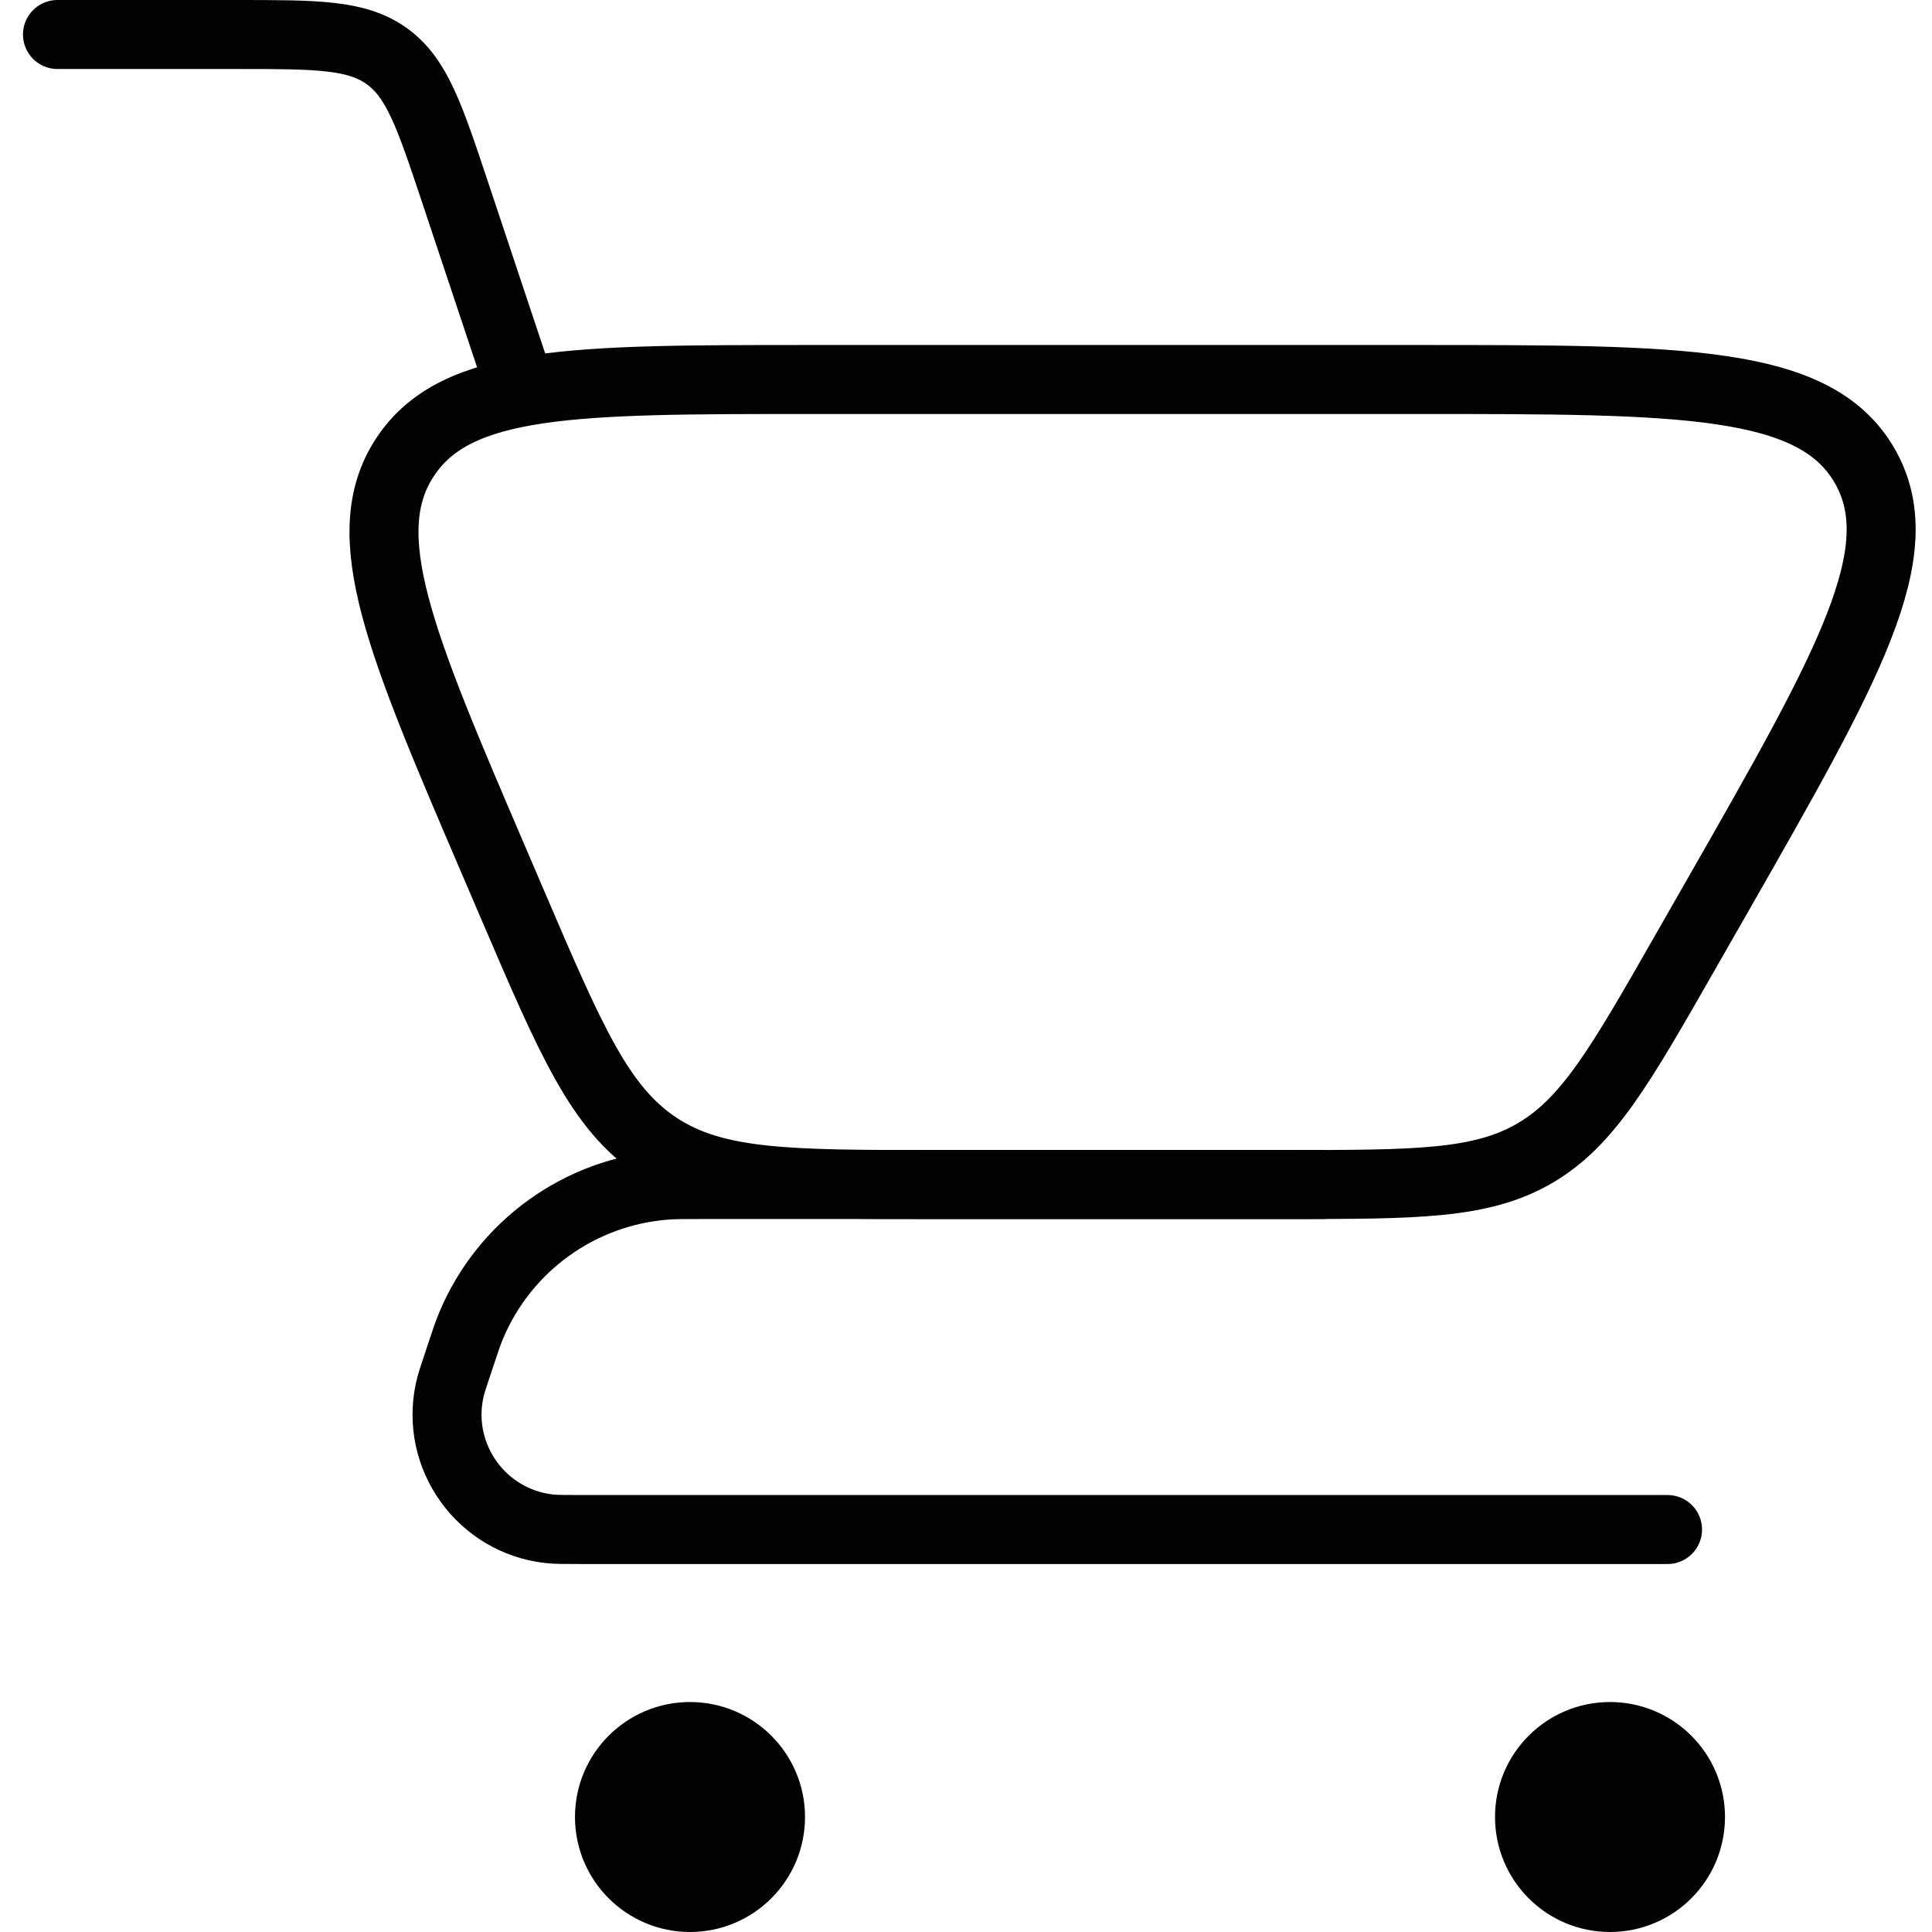 <svg width="28" height="28" viewBox="0 0 28 28" fill="none" xmlns="http://www.w3.org/2000/svg">
<path d="M0.833 0.5H3.431C4.59 0.5 5.17 0.5 5.607 0.815C6.043 1.129 6.226 1.679 6.593 2.779L7.5 5.5" stroke="#020202" stroke-linecap="round"/>
<path d="M24.167 22.167H8.418C8.175 22.167 8.053 22.167 7.96 22.156C6.981 22.047 6.31 21.116 6.516 20.152C6.535 20.061 6.574 19.946 6.651 19.715C6.736 19.458 6.779 19.329 6.826 19.216C7.31 18.057 8.405 17.268 9.658 17.176C9.78 17.167 9.915 17.167 10.186 17.167H19.167" stroke="#020202" stroke-linecap="round" stroke-linejoin="round"/>
<path d="M18.631 17.167H13.563C11.431 17.167 10.364 17.167 9.53 16.616C8.695 16.066 8.275 15.086 7.435 13.126L7.154 12.47C5.804 9.322 5.13 7.748 5.871 6.624C6.612 5.5 8.324 5.5 11.749 5.5H20.551C24.382 5.5 26.298 5.5 27.021 6.745C27.744 7.99 26.793 9.654 24.892 12.981L24.419 13.808C23.483 15.447 23.015 16.266 22.239 16.716C21.463 17.167 20.519 17.167 18.631 17.167Z" stroke="#020202" stroke-linecap="round"/>
<path d="M24.5 26.333C24.5 26.978 23.978 27.5 23.333 27.5C22.689 27.5 22.167 26.978 22.167 26.333C22.167 25.689 22.689 25.167 23.333 25.167C23.978 25.167 24.5 25.689 24.5 26.333Z" fill="#020202" stroke="#020202"/>
<path d="M11.167 26.333C11.167 26.978 10.644 27.5 10 27.5C9.356 27.5 8.833 26.978 8.833 26.333C8.833 25.689 9.356 25.167 10 25.167C10.644 25.167 11.167 25.689 11.167 26.333Z" fill="#020202" stroke="#020202"/>
</svg>
